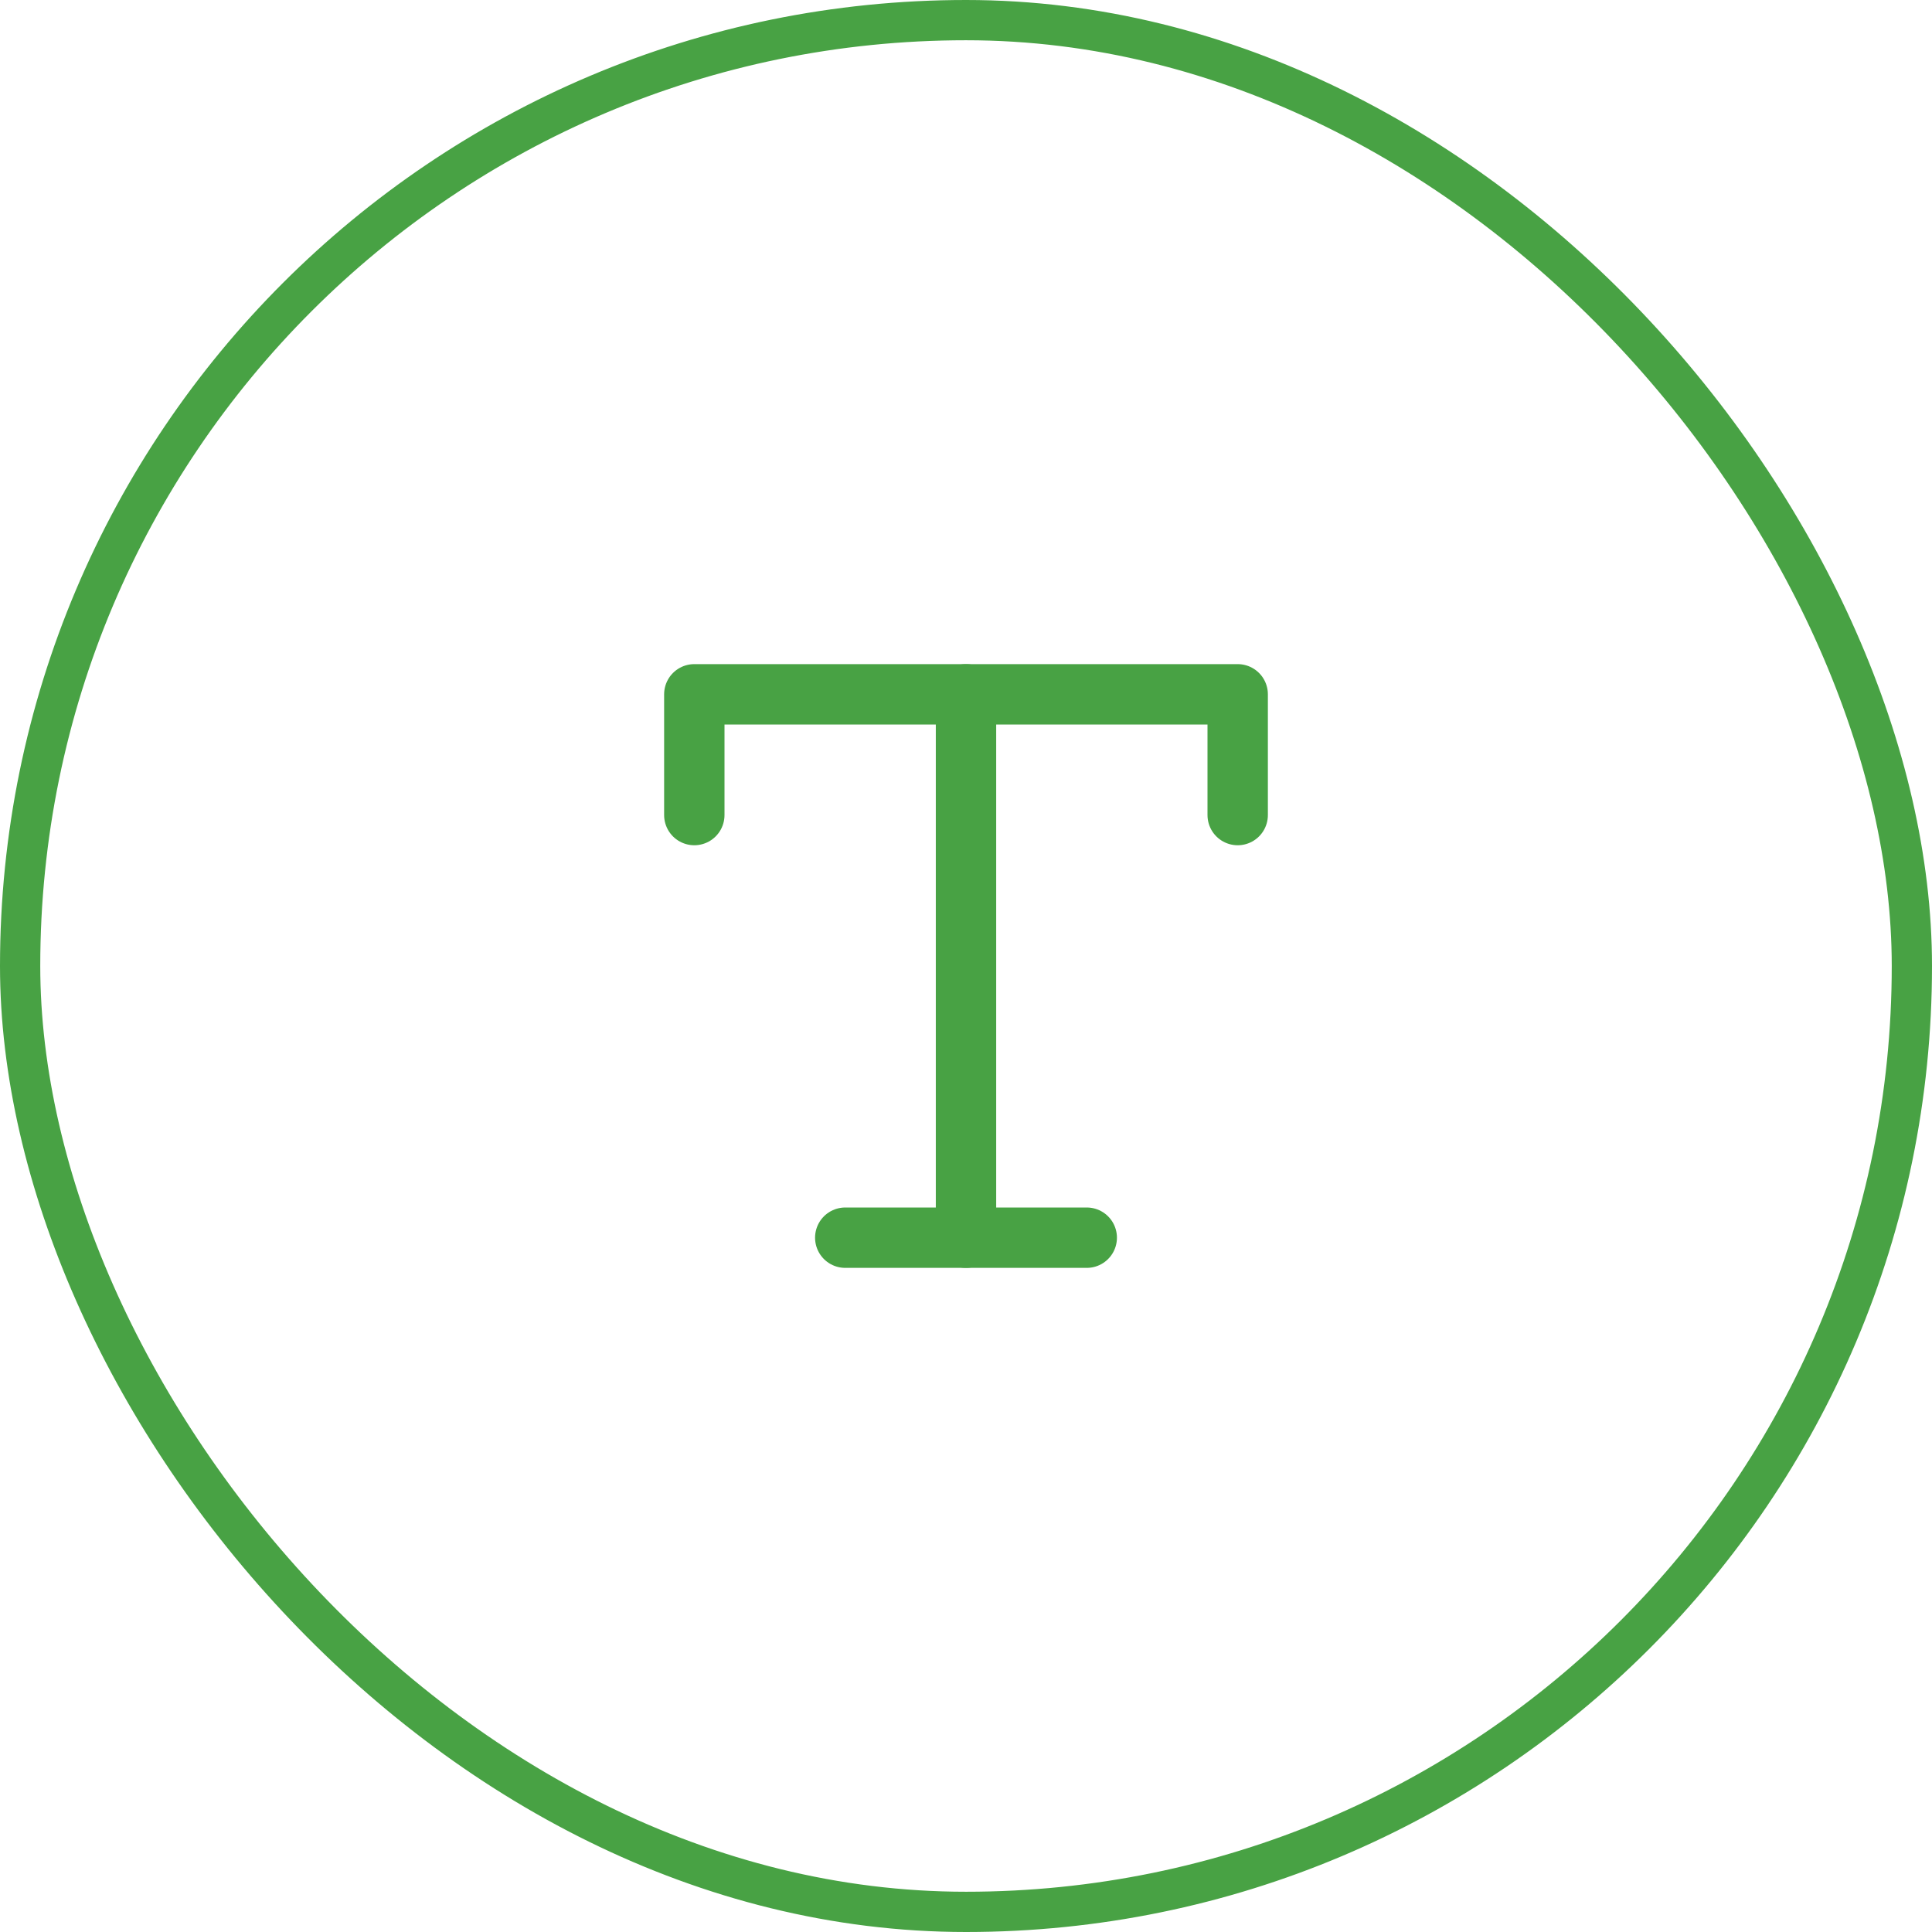 <svg width="48" height="48" viewBox="0 0 48 48" fill="none" xmlns="http://www.w3.org/2000/svg">
<rect x="0.5" y="0.5" width="47" height="47" rx="23.5" stroke="#48A244"/>
<path d="M24 17.25V30.75" stroke="#48A244" stroke-width="1.5" stroke-linecap="round" stroke-linejoin="round"/>
<path d="M17.25 20.25V17.25H30.75V20.25" stroke="#48A244" stroke-width="1.5" stroke-linecap="round" stroke-linejoin="round"/>
<path d="M21 30.75H27" stroke="#48A244" stroke-width="1.5" stroke-linecap="round" stroke-linejoin="round"/>
</svg>
